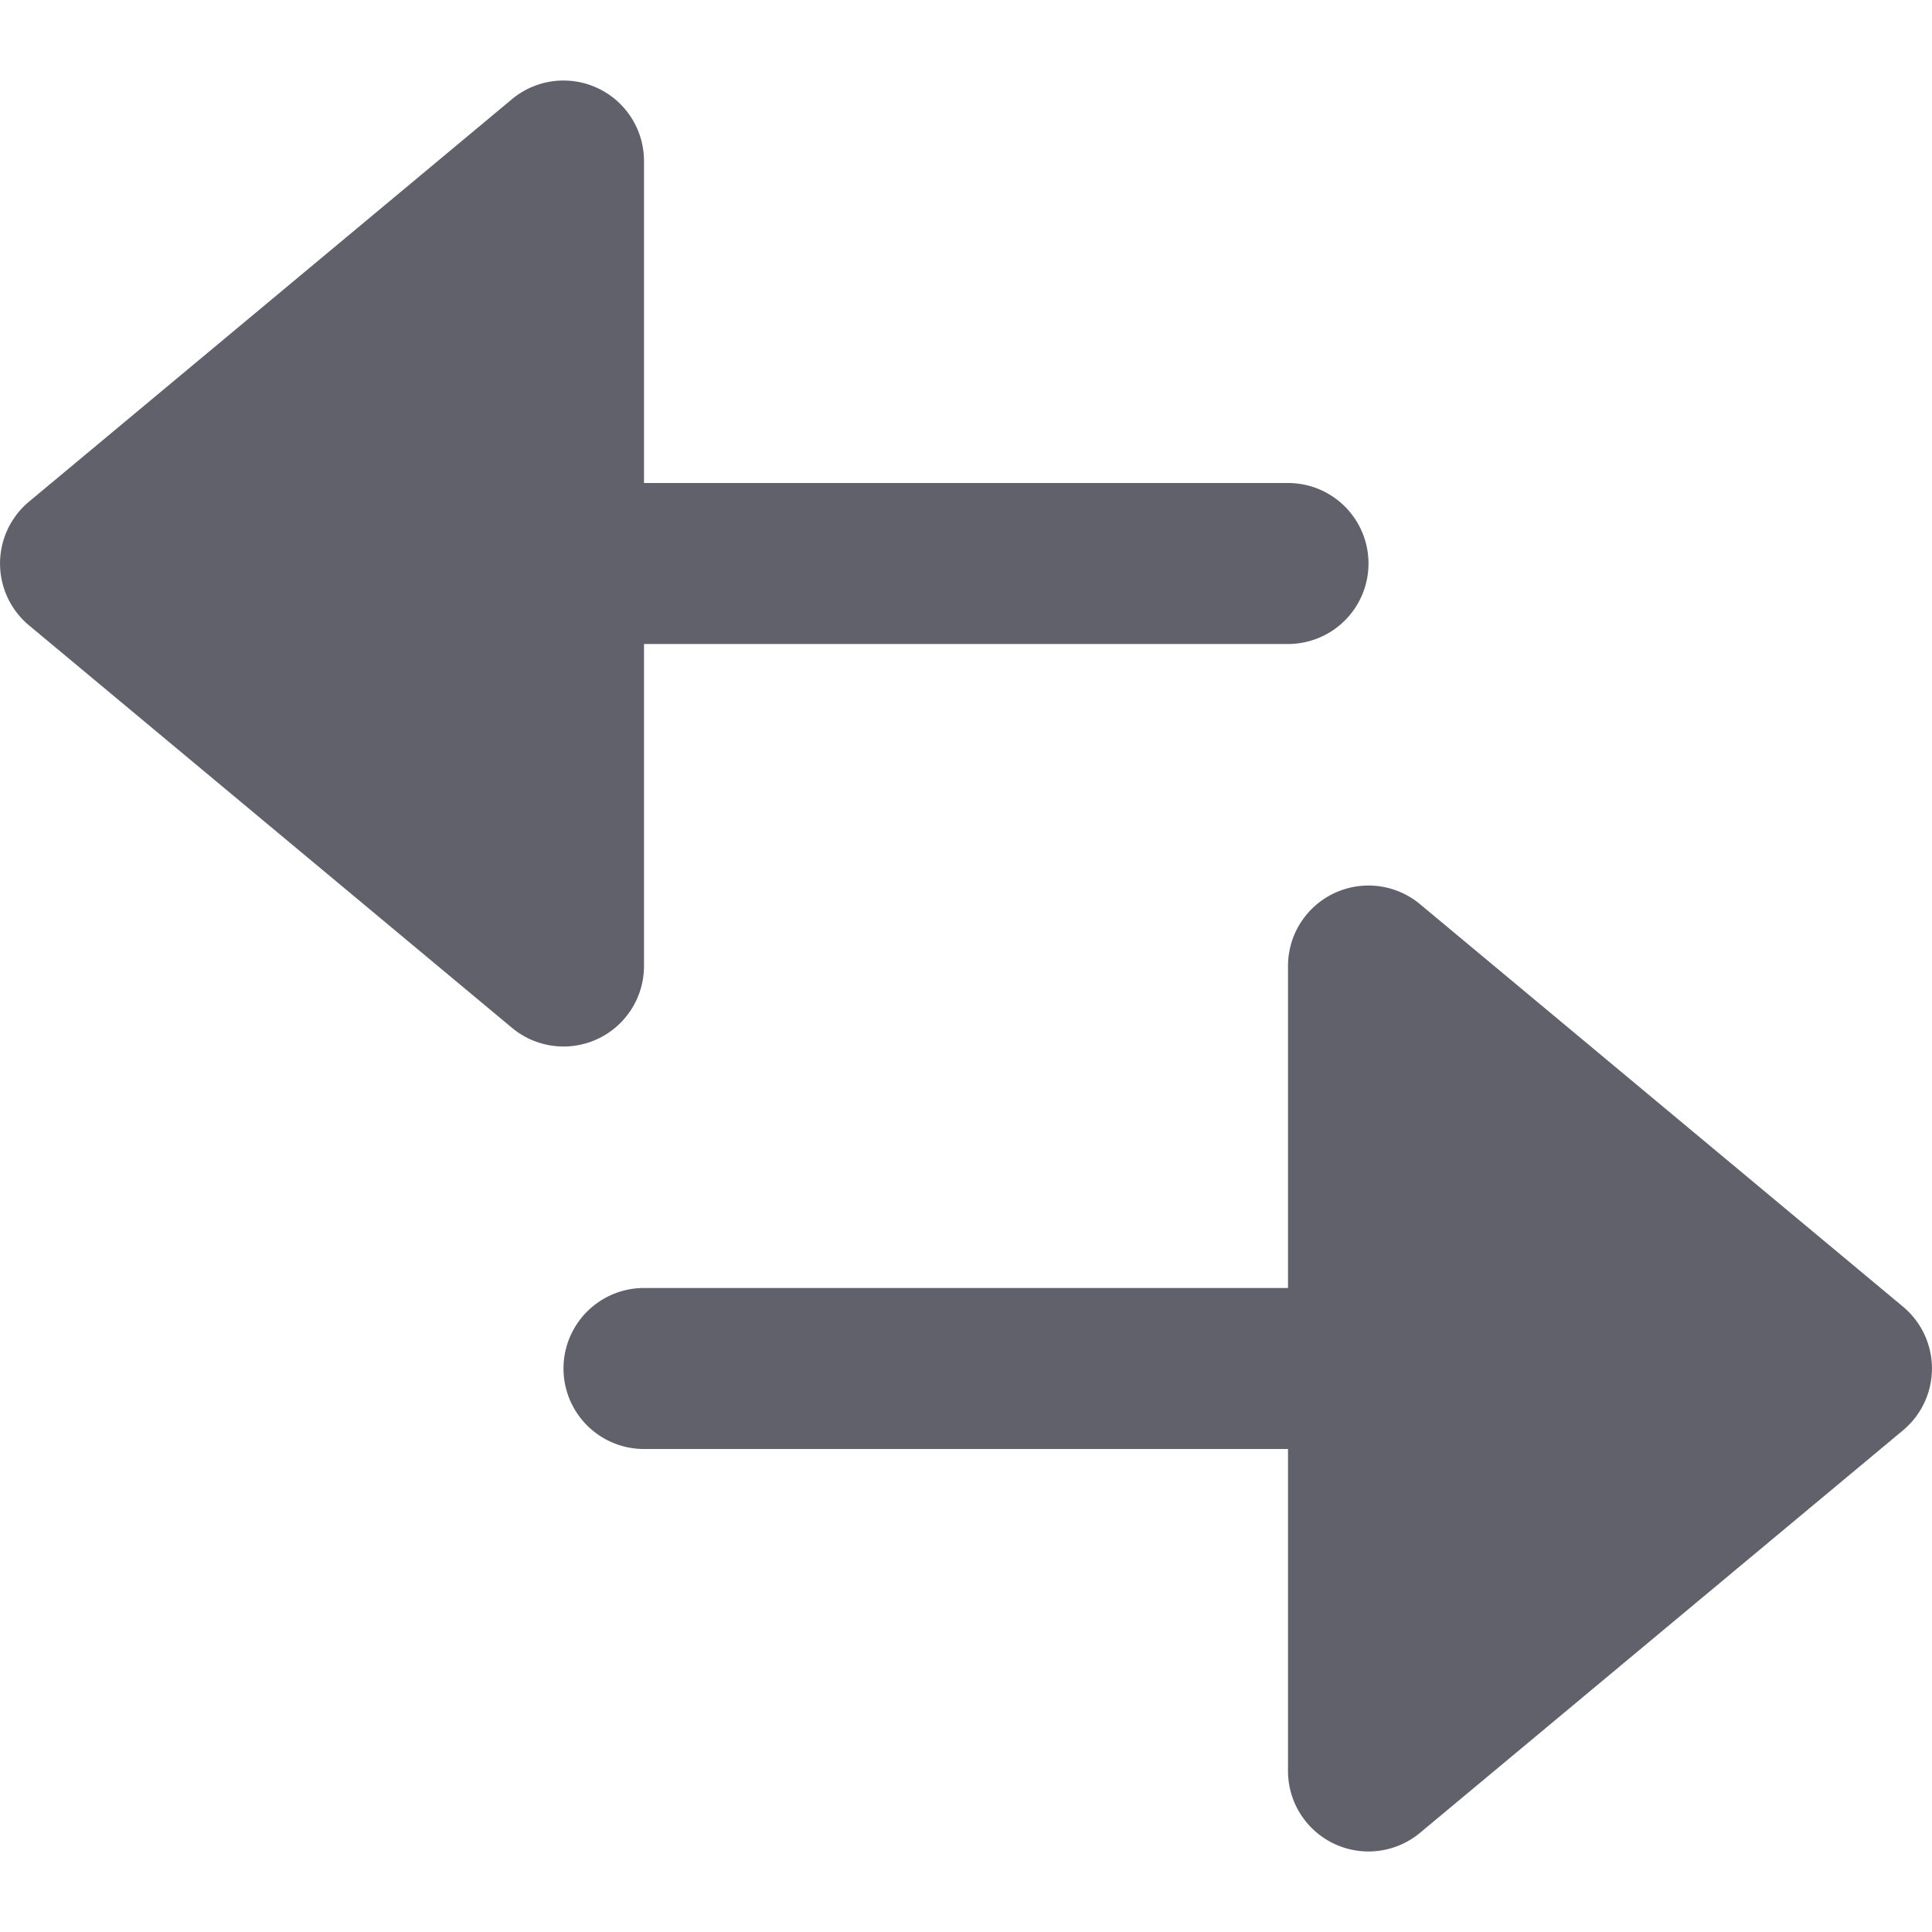<svg xmlns="http://www.w3.org/2000/svg" height="24" width="24" viewBox="0 0 24 24"><g fill="#61616b" class="nc-icon-wrapper"><path data-color="color-2" d="M17.64,11.232A1,1,0,0,0,16,12v4H8a1,1,0,0,0,0,2h8v4a1,1,0,0,0,1.64.768l6-5a1,1,0,0,0,0-1.536Z" fill="#61616b"></path><path d="M7.424,12.906A1,1,0,0,0,8,12V8h8a1,1,0,0,0,0-2H8V2a1,1,0,0,0-1.64-.768l-6,5a1,1,0,0,0,0,1.536l6,5a1,1,0,0,0,1.064.138Z" fill="#61616b"></path></g></svg>